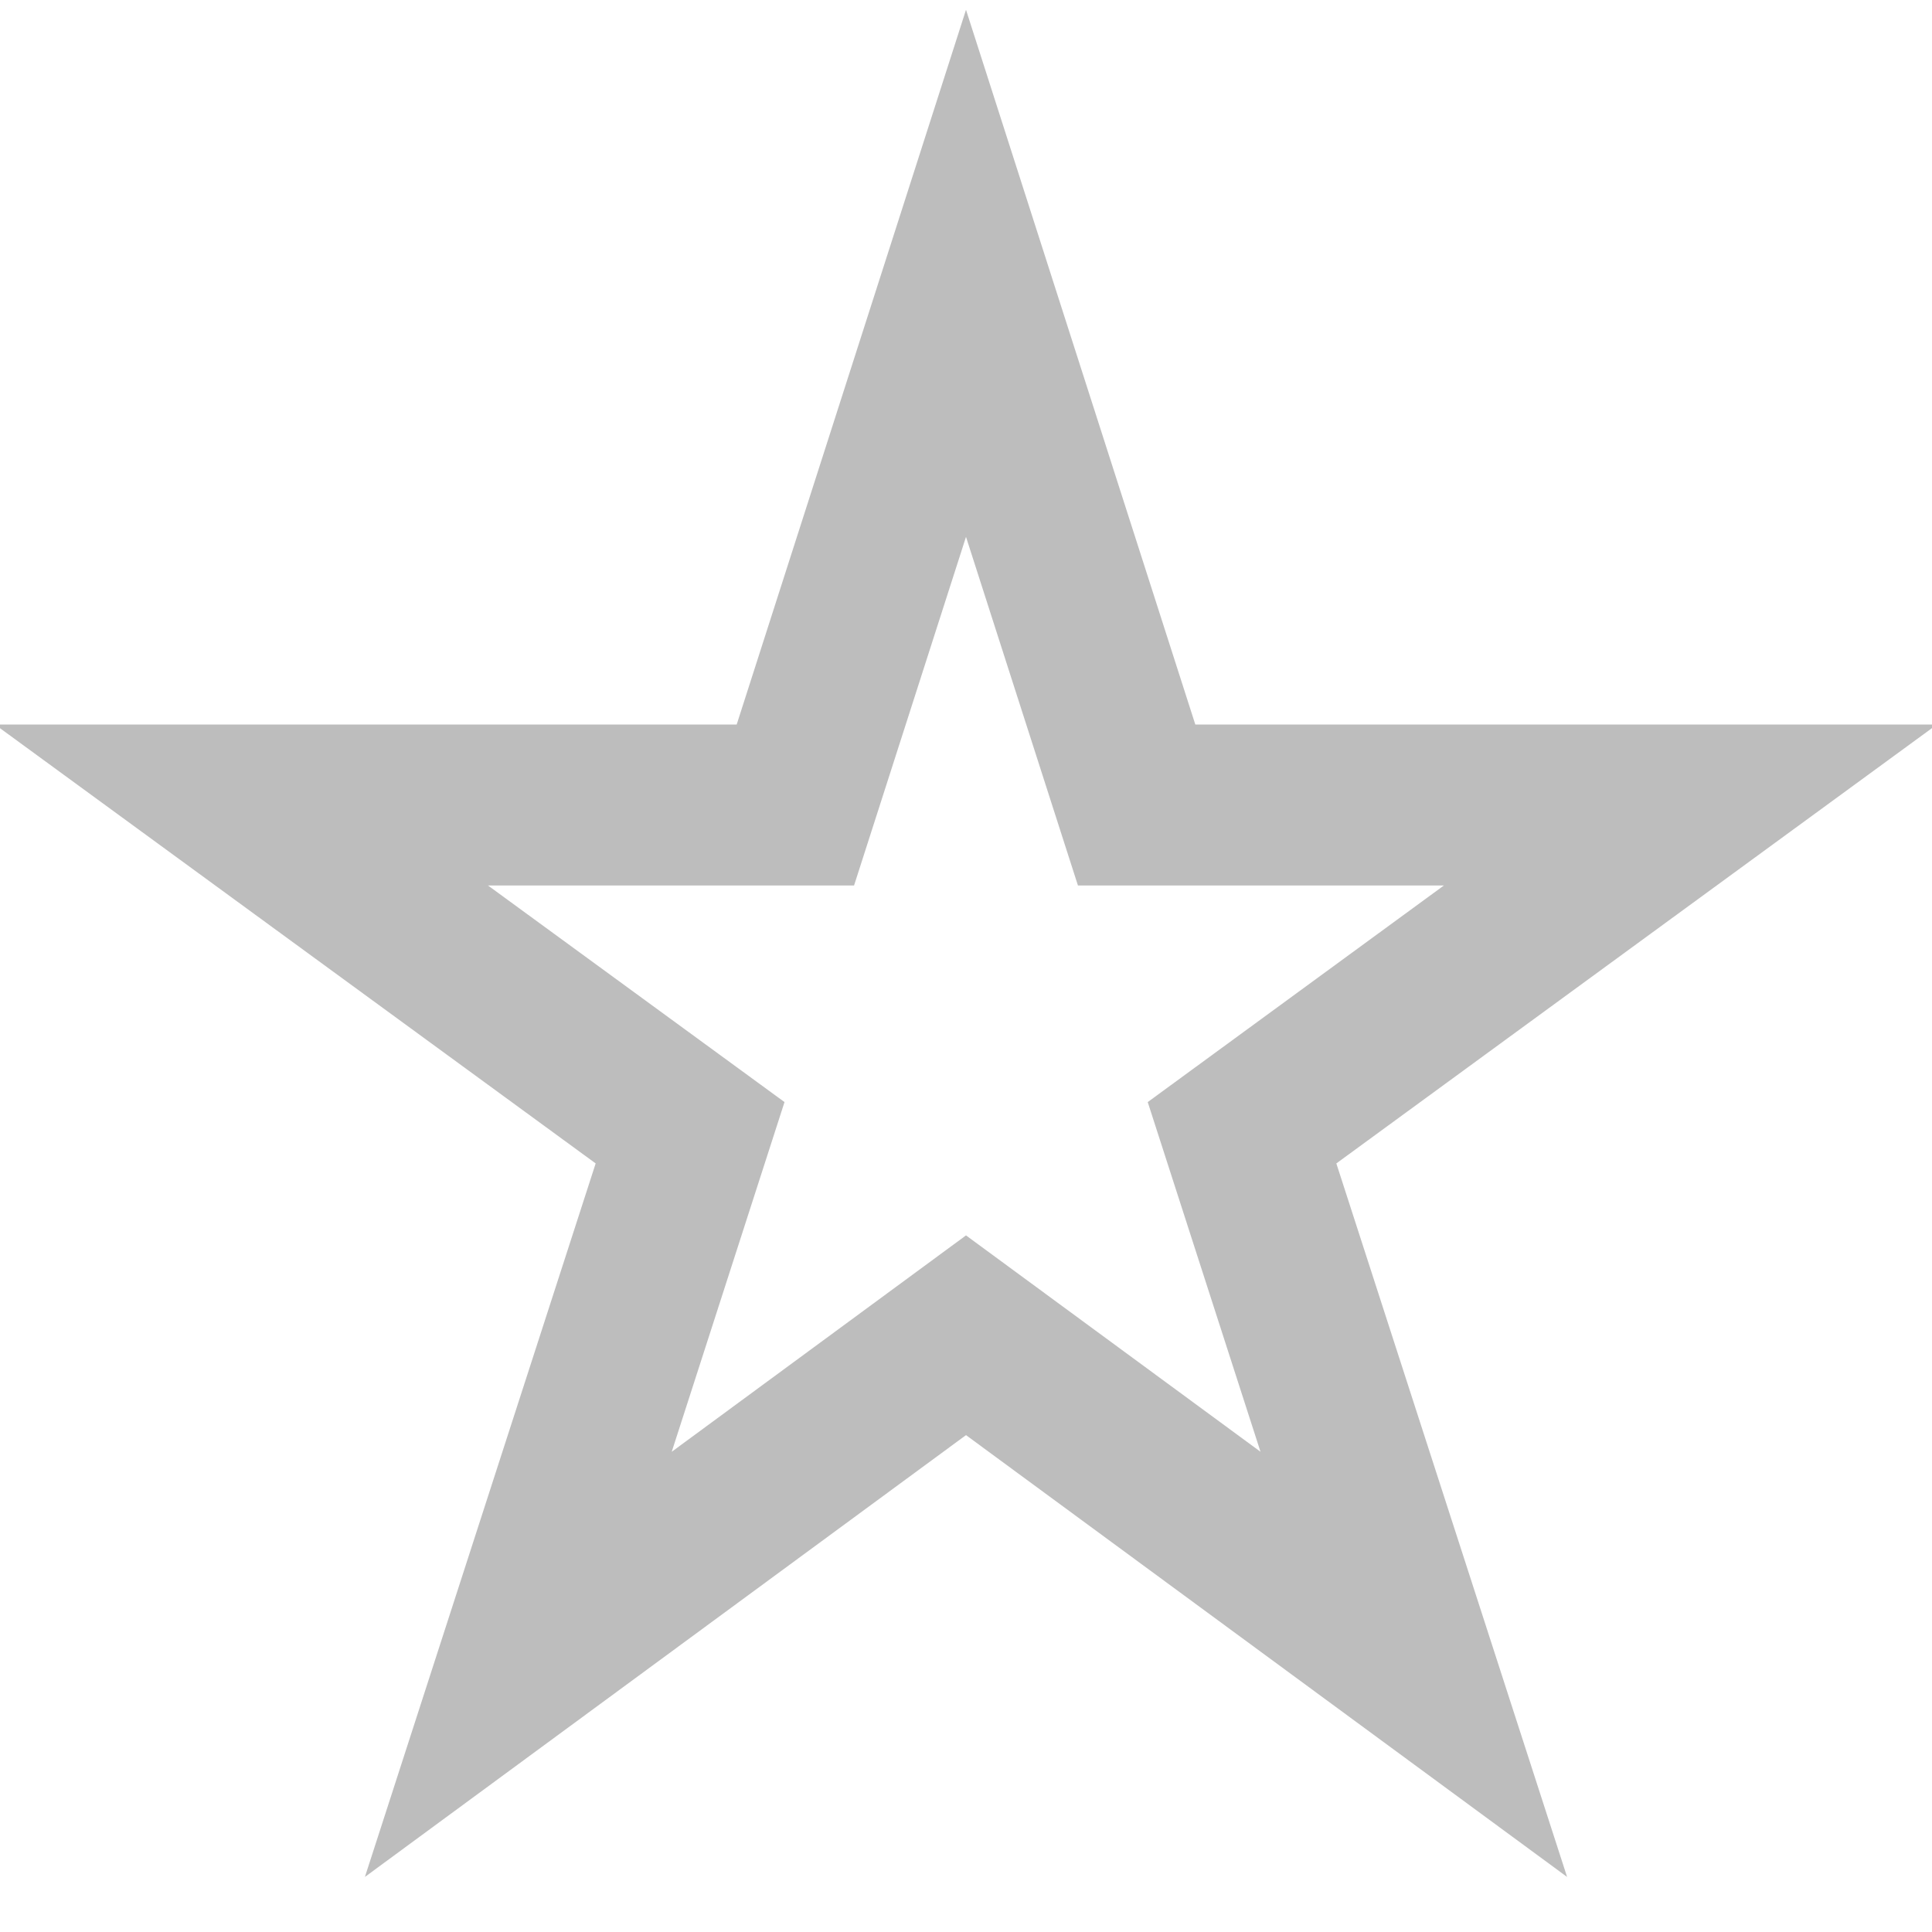 <svg width="16" height="16" viewBox="0 0 16 16" fill="none" xmlns="http://www.w3.org/2000/svg">
<path d="M12.978 15.544L8 11.885L3.022 15.544L4.933 9.635L-0.042 6H6.101L8 0.081L9.899 6H16.041L11.067 9.635L12.978 15.544ZM8 10.231L10.439 12.023L9.505 9.127L11.958 7.333H8.927L8 4.446L7.073 7.333H4.041L6.497 9.127L5.563 12.023L8 10.231Z" fill="#BDBDBD"/>
</svg>
